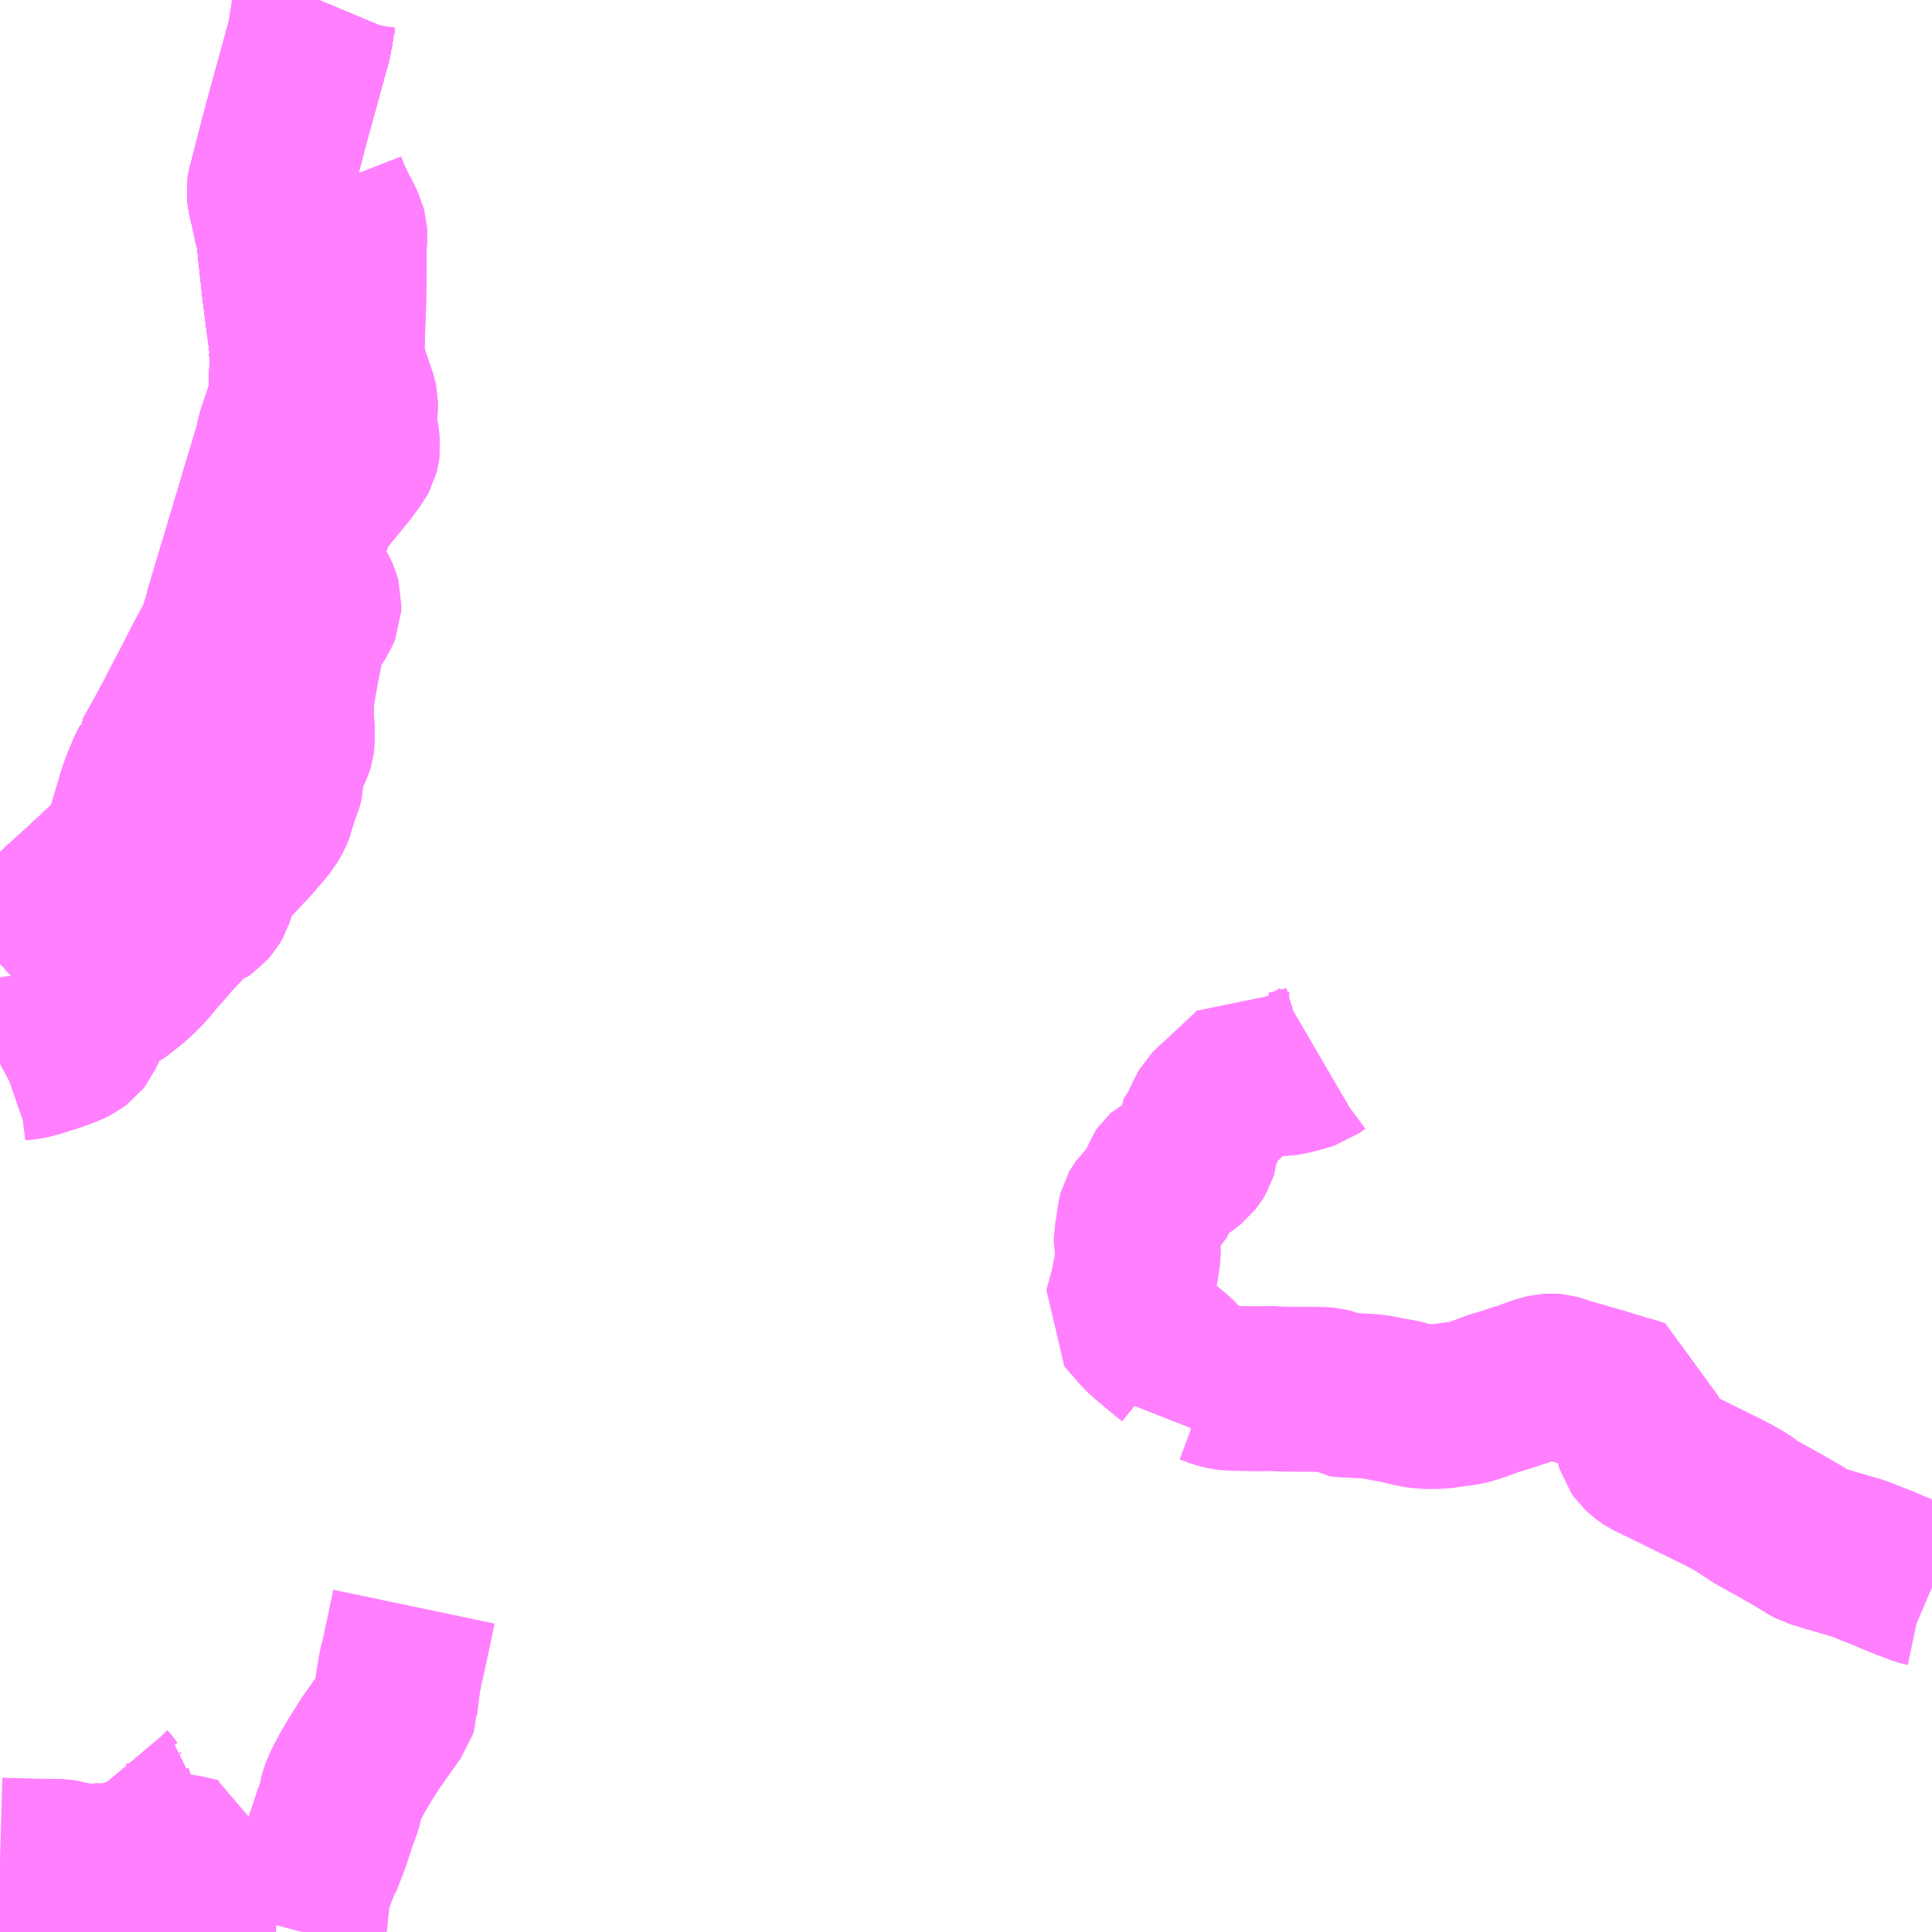 <?xml version="1.0" encoding="UTF-8"?>
<svg  xmlns="http://www.w3.org/2000/svg" xmlns:xlink="http://www.w3.org/1999/xlink" xmlns:go="http://purl.org/svgmap/profile" property="N07_001,N07_002,N07_003,N07_004,N07_005,N07_006,N07_007" viewBox="13491.211 -3515.625 8.789 8.789" go:dataArea="13491.2109375 -3515.625 8.7890625 8.7890625" >
<globalCoordinateSystem srsName="http://purl.org/crs/84" transform="matrix(100.0,0.0,0.0,-100.0,0.0,0.0)" />
<defs>
 <g id="p0" >
  <circle cx="0.0" cy="0.0" r="3" stroke="green" stroke-width="0.75" vector-effect="non-scaling-stroke" />
 </g>
</defs>
<g fill="none" fill-rule="evenodd" stroke="#FF00FF" stroke-width="0.75" opacity="0.5" vector-effect="non-scaling-stroke" stroke-linejoin="bevel" >
<path content="1,神姫グリーンバス（株）,谷川駅～坂尻,5.0,3.0,3.0," xlink:title="1" d="M13497.223,-3510.806L13497.199,-3510.792L13497.172,-3510.772L13497.126,-3510.758L13497.074,-3510.745L13497.045,-3510.74L13497.035,-3510.74L13496.991,-3510.745L13496.947,-3510.754L13496.925,-3510.76L13496.92,-3510.762L13496.894,-3510.736L13496.759,-3510.61L13496.73,-3510.584L13496.721,-3510.575L13496.719,-3510.573L13496.715,-3510.566L13496.698,-3510.532L13496.678,-3510.489L13496.664,-3510.463L13496.653,-3510.449L13496.649,-3510.442L13496.649,-3510.434L13496.651,-3510.408L13496.65,-3510.395L13496.646,-3510.382L13496.638,-3510.369L13496.625,-3510.352L13496.598,-3510.33L13496.59,-3510.324L13496.575,-3510.316L13496.572,-3510.314L13496.537,-3510.296L13496.52,-3510.287L13496.51,-3510.278L13496.5,-3510.264L13496.496,-3510.252L13496.494,-3510.249L13496.487,-3510.228L13496.472,-3510.191L13496.469,-3510.186L13496.445,-3510.159L13496.413,-3510.128L13496.403,-3510.114L13496.399,-3510.107L13496.396,-3510.095L13496.391,-3510.062L13496.388,-3510.038L13496.383,-3510.007L13496.38,-3509.991L13496.38,-3509.98L13496.382,-3509.969L13496.389,-3509.947L13496.39,-3509.938L13496.39,-3509.926L13496.382,-3509.872L13496.377,-3509.842L13496.367,-3509.79L13496.361,-3509.761L13496.333,-3509.658L13496.341,-3509.649L13496.374,-3509.612L13496.404,-3509.576L13496.429,-3509.552L13496.45,-3509.534L13496.463,-3509.523L13496.52,-3509.476L13496.552,-3509.45L13496.563,-3509.439L13496.572,-3509.428L13496.576,-3509.418L13496.58,-3509.407L13496.587,-3509.368L13496.591,-3509.337L13496.597,-3509.342L13496.616,-3509.345L13496.635,-3509.346L13496.664,-3509.345L13496.677,-3509.344L13496.693,-3509.341L13496.709,-3509.337L13496.741,-3509.325L13496.756,-3509.32L13496.774,-3509.315L13496.79,-3509.312L13496.804,-3509.31L13496.877,-3509.308L13496.95,-3509.307L13496.952,-3509.307L13496.978,-3509.309L13497.044,-3509.306L13497.104,-3509.305L13497.107,-3509.305L13497.17,-3509.305L13497.174,-3509.305L13497.226,-3509.304L13497.25,-3509.302L13497.266,-3509.298L13497.283,-3509.291L13497.296,-3509.282L13497.328,-3509.279L13497.371,-3509.277L13497.388,-3509.276L13497.442,-3509.273L13497.458,-3509.271L13497.491,-3509.266L13497.524,-3509.259L13497.583,-3509.249L13497.627,-3509.237L13497.658,-3509.231L13497.68,-3509.228L13497.712,-3509.226L13497.757,-3509.227L13497.771,-3509.228L13497.831,-3509.237L13497.861,-3509.24L13497.897,-3509.248L13497.938,-3509.261L13497.948,-3509.264L13497.96,-3509.269L13497.976,-3509.275L13498,-3509.284L13498.059,-3509.302L13498.079,-3509.308L13498.083,-3509.309L13498.091,-3509.312L13498.113,-3509.32L13498.164,-3509.336L13498.166,-3509.337L13498.168,-3509.338L13498.197,-3509.349L13498.231,-3509.36L13498.255,-3509.365L13498.268,-3509.366L13498.28,-3509.365L13498.299,-3509.36L13498.325,-3509.352L13498.329,-3509.351L13498.331,-3509.35L13498.344,-3509.345L13498.36,-3509.341L13498.399,-3509.33L13498.431,-3509.32L13498.465,-3509.311L13498.483,-3509.306L13498.54,-3509.288L13498.574,-3509.278L13498.602,-3509.269L13498.638,-3509.26L13498.657,-3509.253L13498.659,-3509.208L13498.659,-3509.202L13498.66,-3509.148L13498.661,-3509.134L13498.66,-3509.066L13498.665,-3509.049L13498.677,-3509.032L13498.693,-3509.017L13498.708,-3509.006L13498.717,-3509L13498.76,-3508.979L13498.885,-3508.918L13498.98,-3508.871L13499.033,-3508.845L13499.08,-3508.821L13499.136,-3508.79L13499.157,-3508.775L13499.18,-3508.756L13499.198,-3508.747L13499.215,-3508.737L13499.297,-3508.692L13499.363,-3508.654L13499.393,-3508.637L13499.446,-3508.604L13499.463,-3508.595L13499.491,-3508.587L13499.532,-3508.574L13499.666,-3508.535L13499.723,-3508.512L13499.77,-3508.494L13499.812,-3508.476L13499.826,-3508.47L13499.87,-3508.452L13499.948,-3508.422L13499.967,-3508.418L13500,-3508.404"/>
<path content="1,神姫バス（株）,西脇市駅～安田～山寄上西脇市駅～安田～鳥羽上西脇市駅～安田～鍛冶屋,6.8,5.0,5.0," xlink:title="1" d="M13491.682,-3506.836L13491.666,-3506.839L13491.644,-3506.843L13491.615,-3506.848L13491.564,-3506.858L13491.489,-3506.874L13491.427,-3506.885L13491.358,-3506.898L13491.286,-3506.913L13491.232,-3506.923L13491.211,-3506.927M13491.211,-3511.242L13491.263,-3511.289L13491.265,-3511.291L13491.332,-3511.352L13491.413,-3511.425L13491.513,-3511.517L13491.541,-3511.542L13491.584,-3511.581L13491.702,-3511.691L13491.711,-3511.697L13491.765,-3511.746L13491.772,-3511.751L13491.851,-3512.016L13491.869,-3512.065L13491.893,-3512.122L13491.907,-3512.148L13491.918,-3512.175L13491.918,-3512.176L13491.973,-3512.275L13491.978,-3512.284L13492.03,-3512.381L13492.031,-3512.385L13492.077,-3512.472L13492.079,-3512.476L13492.092,-3512.5L13492.133,-3512.581L13492.157,-3512.627L13492.209,-3512.724L13492.22,-3512.754L13492.234,-3512.802L13492.236,-3512.802L13492.246,-3512.846L13492.286,-3512.98L13492.287,-3512.982L13492.301,-3513.03L13492.306,-3513.047L13492.318,-3513.085L13492.321,-3513.096L13492.348,-3513.187L13492.361,-3513.231L13492.375,-3513.278L13492.376,-3513.279L13492.407,-3513.385L13492.433,-3513.47L13492.473,-3513.605L13492.48,-3513.643L13492.51,-3513.73L13492.511,-3513.733L13492.546,-3513.848L13492.53,-3513.939L13492.531,-3513.943L13492.535,-3513.967L13492.542,-3513.997L13492.543,-3514.008L13492.54,-3514.043L13492.539,-3514.047L13492.531,-3514.108L13492.524,-3514.16L13492.505,-3514.309L13492.492,-3514.428L13492.482,-3514.524L13492.478,-3514.557L13492.472,-3514.585L13492.465,-3514.611L13492.45,-3514.684L13492.448,-3514.69L13492.438,-3514.734L13492.436,-3514.749L13492.435,-3514.757L13492.437,-3514.769L13492.461,-3514.862L13492.481,-3514.939L13492.508,-3515.043L13492.533,-3515.135L13492.535,-3515.141L13492.552,-3515.204L13492.562,-3515.24L13492.598,-3515.371L13492.598,-3515.372L13492.617,-3515.438L13492.621,-3515.462L13492.624,-3515.476L13492.627,-3515.494L13492.631,-3515.524L13492.632,-3515.526L13492.636,-3515.553L13492.637,-3515.557L13492.644,-3515.581L13492.656,-3515.613L13492.661,-3515.625"/>
<path content="1,神姫バス（株）,西脇市駅～曰野・安田～山寄上西脇市駅～曰野・安田～鳥羽上鳥羽上～山寄上,5.7,3.9,3.9," xlink:title="1" d="M13492.661,-3515.625L13492.656,-3515.613L13492.644,-3515.581L13492.637,-3515.557L13492.636,-3515.553L13492.632,-3515.526L13492.631,-3515.524L13492.627,-3515.494L13492.624,-3515.476L13492.621,-3515.462L13492.617,-3515.438L13492.598,-3515.372L13492.598,-3515.371L13492.562,-3515.24L13492.552,-3515.204L13492.535,-3515.141L13492.533,-3515.135L13492.508,-3515.043L13492.481,-3514.939L13492.461,-3514.862L13492.437,-3514.769L13492.435,-3514.757L13492.436,-3514.749L13492.438,-3514.734L13492.448,-3514.69L13492.45,-3514.684L13492.465,-3514.611L13492.472,-3514.585L13492.478,-3514.557L13492.482,-3514.524L13492.492,-3514.428L13492.505,-3514.309L13492.524,-3514.16L13492.531,-3514.108L13492.539,-3514.047L13492.54,-3514.043L13492.543,-3514.008L13492.542,-3513.997L13492.535,-3513.967L13492.531,-3513.943L13492.53,-3513.939L13492.546,-3513.848L13492.511,-3513.733L13492.51,-3513.73L13492.48,-3513.643L13492.473,-3513.605L13492.433,-3513.47L13492.407,-3513.385L13492.376,-3513.279L13492.375,-3513.278L13492.361,-3513.231L13492.348,-3513.187L13492.321,-3513.096L13492.318,-3513.085L13492.306,-3513.047L13492.301,-3513.03L13492.287,-3512.982L13492.286,-3512.98L13492.246,-3512.846L13492.236,-3512.802L13492.234,-3512.802L13492.22,-3512.754L13492.209,-3512.724L13492.157,-3512.627L13492.133,-3512.581L13492.092,-3512.5L13492.079,-3512.476L13492.077,-3512.472L13492.031,-3512.385L13492.03,-3512.381L13491.978,-3512.284L13491.973,-3512.275L13491.918,-3512.176L13491.918,-3512.175L13491.907,-3512.148L13491.893,-3512.122L13491.869,-3512.065L13491.851,-3512.016L13491.772,-3511.751L13491.765,-3511.746L13491.711,-3511.697L13491.702,-3511.691L13491.584,-3511.581L13491.541,-3511.542L13491.513,-3511.517L13491.413,-3511.425L13491.332,-3511.352L13491.265,-3511.291L13491.263,-3511.289L13491.211,-3511.242M13491.211,-3506.927L13491.232,-3506.923L13491.286,-3506.913L13491.358,-3506.898L13491.427,-3506.885L13491.489,-3506.874L13491.564,-3506.858L13491.615,-3506.848L13491.644,-3506.843L13491.666,-3506.839L13491.682,-3506.836"/>
<path content="1,神姫バス（株）,西脇市駅～曰野・曽我井～山寄上,2.7,2.6,2.6," xlink:title="1" d="M13492.661,-3515.625L13492.656,-3515.613L13492.644,-3515.581L13492.637,-3515.557L13492.636,-3515.553L13492.632,-3515.526L13492.631,-3515.524L13492.627,-3515.494L13492.624,-3515.476L13492.621,-3515.462L13492.617,-3515.438L13492.598,-3515.372L13492.598,-3515.371L13492.562,-3515.24L13492.552,-3515.204L13492.535,-3515.141L13492.533,-3515.135L13492.508,-3515.043L13492.481,-3514.939L13492.461,-3514.862L13492.437,-3514.769L13492.435,-3514.757L13492.436,-3514.749L13492.438,-3514.734L13492.448,-3514.69L13492.45,-3514.684L13492.465,-3514.611L13492.472,-3514.585L13492.478,-3514.557L13492.482,-3514.524L13492.492,-3514.428L13492.505,-3514.309L13492.524,-3514.16L13492.531,-3514.108L13492.539,-3514.047L13492.54,-3514.043L13492.543,-3514.008L13492.542,-3513.997L13492.535,-3513.967L13492.531,-3513.943L13492.53,-3513.939L13492.546,-3513.848L13492.511,-3513.733L13492.51,-3513.73L13492.48,-3513.643L13492.473,-3513.605L13492.433,-3513.47L13492.407,-3513.385L13492.376,-3513.279L13492.375,-3513.278L13492.361,-3513.231L13492.348,-3513.187L13492.321,-3513.096L13492.318,-3513.085L13492.306,-3513.047L13492.301,-3513.03L13492.287,-3512.982L13492.286,-3512.98L13492.246,-3512.846L13492.236,-3512.802L13492.234,-3512.802L13492.22,-3512.754L13492.209,-3512.724L13492.157,-3512.627L13492.133,-3512.581L13492.092,-3512.5L13492.079,-3512.476L13492.077,-3512.472L13492.031,-3512.385L13492.03,-3512.381L13491.978,-3512.284L13491.973,-3512.275L13491.918,-3512.176L13491.918,-3512.175L13491.907,-3512.148L13491.893,-3512.122L13491.869,-3512.065L13491.851,-3512.016L13491.772,-3511.751L13491.765,-3511.746L13491.711,-3511.697L13491.702,-3511.691L13491.584,-3511.581L13491.541,-3511.542L13491.513,-3511.517L13491.413,-3511.425L13491.332,-3511.352L13491.265,-3511.291L13491.263,-3511.289L13491.211,-3511.242M13491.211,-3506.927L13491.232,-3506.923L13491.286,-3506.913L13491.358,-3506.898L13491.427,-3506.885L13491.489,-3506.874L13491.564,-3506.858L13491.615,-3506.848L13491.644,-3506.843L13491.666,-3506.839L13491.682,-3506.836"/>
<path content="1,神姫バス（株）,西脇市駅～曽我丼～鳥羽上～山寄上,3.3,2.4,2.4," xlink:title="1" d="M13491.682,-3506.836L13491.666,-3506.839L13491.644,-3506.843L13491.615,-3506.848L13491.564,-3506.858L13491.489,-3506.874L13491.427,-3506.885L13491.358,-3506.898L13491.286,-3506.913L13491.232,-3506.923L13491.211,-3506.927M13491.211,-3511.242L13491.263,-3511.289L13491.265,-3511.291L13491.332,-3511.352L13491.413,-3511.425L13491.513,-3511.517L13491.541,-3511.542L13491.584,-3511.581L13491.702,-3511.691L13491.711,-3511.697L13491.765,-3511.746L13491.772,-3511.751L13491.851,-3512.016L13491.869,-3512.065L13491.893,-3512.122L13491.907,-3512.148L13491.918,-3512.175L13491.918,-3512.176L13491.973,-3512.275L13491.978,-3512.284L13492.03,-3512.381L13492.031,-3512.385L13492.077,-3512.472L13492.079,-3512.476L13492.092,-3512.5L13492.133,-3512.581L13492.157,-3512.627L13492.209,-3512.724L13492.22,-3512.754L13492.234,-3512.802L13492.236,-3512.802L13492.246,-3512.846L13492.286,-3512.98L13492.287,-3512.982L13492.301,-3513.03L13492.306,-3513.047L13492.318,-3513.085L13492.321,-3513.096L13492.348,-3513.187L13492.361,-3513.231L13492.375,-3513.278L13492.376,-3513.279L13492.407,-3513.385L13492.433,-3513.47L13492.473,-3513.605L13492.48,-3513.643L13492.51,-3513.73L13492.511,-3513.733L13492.546,-3513.848L13492.53,-3513.939L13492.531,-3513.943L13492.535,-3513.967L13492.542,-3513.997L13492.543,-3514.008L13492.54,-3514.043L13492.539,-3514.047L13492.531,-3514.108L13492.524,-3514.16L13492.505,-3514.309L13492.492,-3514.428L13492.482,-3514.524L13492.478,-3514.557L13492.472,-3514.585L13492.465,-3514.611L13492.45,-3514.684L13492.448,-3514.69L13492.438,-3514.734L13492.436,-3514.749L13492.435,-3514.757L13492.437,-3514.769L13492.461,-3514.862L13492.481,-3514.939L13492.508,-3515.043L13492.533,-3515.135L13492.535,-3515.141L13492.552,-3515.204L13492.562,-3515.24L13492.598,-3515.371L13492.598,-3515.372L13492.617,-3515.438L13492.621,-3515.462L13492.624,-3515.476L13492.627,-3515.494L13492.631,-3515.524L13492.632,-3515.526L13492.636,-3515.553L13492.637,-3515.557L13492.644,-3515.581L13492.656,-3515.613L13492.661,-3515.625"/>
<path content="1,神姫バス（株）,西脇市駅～西脇病院・安田～鍛冶屋～鳥羽上,6.5,3.8,3.8," xlink:title="1" d="M13491.682,-3506.836L13491.666,-3506.839L13491.644,-3506.843L13491.615,-3506.848L13491.564,-3506.858L13491.489,-3506.874L13491.427,-3506.885L13491.358,-3506.898L13491.286,-3506.913L13491.232,-3506.923L13491.211,-3506.927M13491.211,-3511.242L13491.263,-3511.289L13491.265,-3511.291L13491.332,-3511.352L13491.413,-3511.425L13491.513,-3511.517L13491.541,-3511.542L13491.584,-3511.581L13491.702,-3511.691L13491.711,-3511.697L13491.765,-3511.746L13491.772,-3511.751L13491.851,-3512.016L13491.869,-3512.065L13491.893,-3512.122L13491.907,-3512.148L13491.918,-3512.175L13491.918,-3512.176L13491.973,-3512.275L13491.978,-3512.284L13492.03,-3512.381L13492.031,-3512.385L13492.077,-3512.472L13492.079,-3512.476L13492.092,-3512.5L13492.133,-3512.581L13492.157,-3512.627L13492.209,-3512.724L13492.22,-3512.754L13492.234,-3512.802L13492.236,-3512.802L13492.246,-3512.846L13492.286,-3512.98L13492.287,-3512.982L13492.301,-3513.03L13492.306,-3513.047L13492.318,-3513.085L13492.321,-3513.096L13492.348,-3513.187L13492.361,-3513.231L13492.375,-3513.278L13492.376,-3513.279L13492.407,-3513.385L13492.433,-3513.47L13492.473,-3513.605L13492.48,-3513.643L13492.51,-3513.73L13492.511,-3513.733L13492.546,-3513.848L13492.53,-3513.939L13492.531,-3513.943L13492.535,-3513.967L13492.542,-3513.997L13492.543,-3514.008L13492.54,-3514.043L13492.539,-3514.047L13492.531,-3514.108L13492.524,-3514.16L13492.505,-3514.309L13492.492,-3514.428L13492.482,-3514.524L13492.478,-3514.557L13492.472,-3514.585L13492.465,-3514.611L13492.45,-3514.684L13492.448,-3514.69L13492.438,-3514.734L13492.436,-3514.749L13492.435,-3514.757L13492.437,-3514.769L13492.461,-3514.862L13492.481,-3514.939L13492.508,-3515.043L13492.533,-3515.135L13492.535,-3515.141L13492.552,-3515.204L13492.562,-3515.24L13492.598,-3515.371L13492.598,-3515.372L13492.617,-3515.438L13492.621,-3515.462L13492.624,-3515.476L13492.627,-3515.494L13492.631,-3515.524L13492.632,-3515.526L13492.636,-3515.553L13492.637,-3515.557L13492.644,-3515.581L13492.656,-3515.613L13492.661,-3515.625"/>
<path content="1,神姫バス（株）,西脇市駅～西脇病院・日野・安田～鳥羽上西脇市駅～西脇病院・日野・安田～山寄上,4.3,2.3,2.3," xlink:title="1" d="M13491.682,-3506.836L13491.666,-3506.839L13491.644,-3506.843L13491.615,-3506.848L13491.564,-3506.858L13491.489,-3506.874L13491.427,-3506.885L13491.358,-3506.898L13491.286,-3506.913L13491.232,-3506.923L13491.211,-3506.927M13491.211,-3511.242L13491.263,-3511.289L13491.265,-3511.291L13491.332,-3511.352L13491.413,-3511.425L13491.513,-3511.517L13491.541,-3511.542L13491.584,-3511.581L13491.702,-3511.691L13491.711,-3511.697L13491.765,-3511.746L13491.772,-3511.751L13491.851,-3512.016L13491.869,-3512.065L13491.893,-3512.122L13491.907,-3512.148L13491.918,-3512.175L13491.918,-3512.176L13491.973,-3512.275L13491.978,-3512.284L13492.03,-3512.381L13492.031,-3512.385L13492.077,-3512.472L13492.079,-3512.476L13492.092,-3512.5L13492.133,-3512.581L13492.157,-3512.627L13492.209,-3512.724L13492.22,-3512.754L13492.234,-3512.802L13492.236,-3512.802L13492.246,-3512.846L13492.286,-3512.98L13492.287,-3512.982L13492.301,-3513.03L13492.306,-3513.047L13492.318,-3513.085L13492.321,-3513.096L13492.348,-3513.187L13492.361,-3513.231L13492.375,-3513.278L13492.376,-3513.279L13492.407,-3513.385L13492.433,-3513.47L13492.473,-3513.605L13492.48,-3513.643L13492.51,-3513.73L13492.511,-3513.733L13492.546,-3513.848L13492.53,-3513.939L13492.531,-3513.943L13492.535,-3513.967L13492.542,-3513.997L13492.543,-3514.008L13492.54,-3514.043L13492.539,-3514.047L13492.531,-3514.108L13492.524,-3514.16L13492.505,-3514.309L13492.492,-3514.428L13492.482,-3514.524L13492.478,-3514.557L13492.472,-3514.585L13492.465,-3514.611L13492.45,-3514.684L13492.448,-3514.69L13492.438,-3514.734L13492.436,-3514.749L13492.435,-3514.757L13492.437,-3514.769L13492.461,-3514.862L13492.481,-3514.939L13492.508,-3515.043L13492.533,-3515.135L13492.535,-3515.141L13492.552,-3515.204L13492.562,-3515.24L13492.598,-3515.371L13492.598,-3515.372L13492.617,-3515.438L13492.621,-3515.462L13492.624,-3515.476L13492.627,-3515.494L13492.631,-3515.524L13492.632,-3515.526L13492.636,-3515.553L13492.637,-3515.557L13492.644,-3515.581L13492.656,-3515.613L13492.661,-3515.625"/>
<path content="1,神姫バス（株）,西脇市駅～西脇病院・日野・曽我井～山寄上,4.0,2.5,2.5," xlink:title="1" d="M13491.682,-3506.836L13491.666,-3506.839L13491.644,-3506.843L13491.615,-3506.848L13491.564,-3506.858L13491.489,-3506.874L13491.427,-3506.885L13491.358,-3506.898L13491.286,-3506.913L13491.232,-3506.923L13491.211,-3506.927M13491.211,-3511.242L13491.263,-3511.289L13491.265,-3511.291L13491.332,-3511.352L13491.413,-3511.425L13491.513,-3511.517L13491.541,-3511.542L13491.584,-3511.581L13491.702,-3511.691L13491.711,-3511.697L13491.765,-3511.746L13491.772,-3511.751L13491.851,-3512.016L13491.869,-3512.065L13491.893,-3512.122L13491.907,-3512.148L13491.918,-3512.175L13491.918,-3512.176L13491.973,-3512.275L13491.978,-3512.284L13492.03,-3512.381L13492.031,-3512.385L13492.077,-3512.472L13492.079,-3512.476L13492.092,-3512.5L13492.133,-3512.581L13492.157,-3512.627L13492.209,-3512.724L13492.22,-3512.754L13492.234,-3512.802L13492.236,-3512.802L13492.246,-3512.846L13492.286,-3512.98L13492.287,-3512.982L13492.301,-3513.03L13492.306,-3513.047L13492.318,-3513.085L13492.321,-3513.096L13492.348,-3513.187L13492.361,-3513.231L13492.375,-3513.278L13492.376,-3513.279L13492.407,-3513.385L13492.433,-3513.47L13492.473,-3513.605L13492.48,-3513.643L13492.51,-3513.73L13492.511,-3513.733L13492.546,-3513.848L13492.53,-3513.939L13492.531,-3513.943L13492.535,-3513.967L13492.542,-3513.997L13492.543,-3514.008L13492.54,-3514.043L13492.539,-3514.047L13492.531,-3514.108L13492.524,-3514.16L13492.505,-3514.309L13492.492,-3514.428L13492.482,-3514.524L13492.478,-3514.557L13492.472,-3514.585L13492.465,-3514.611L13492.45,-3514.684L13492.448,-3514.69L13492.438,-3514.734L13492.436,-3514.749L13492.435,-3514.757L13492.437,-3514.769L13492.461,-3514.862L13492.481,-3514.939L13492.508,-3515.043L13492.533,-3515.135L13492.535,-3515.141L13492.552,-3515.204L13492.562,-3515.24L13492.598,-3515.371L13492.598,-3515.372L13492.617,-3515.438L13492.621,-3515.462L13492.624,-3515.476L13492.627,-3515.494L13492.631,-3515.524L13492.632,-3515.526L13492.636,-3515.553L13492.637,-3515.557L13492.644,-3515.581L13492.656,-3515.613L13492.661,-3515.625"/>
<path content="1,神姫バス（株）,西脇市駅～西脇高校北～安田～鳥羽上,3.1,2.3,2.3," xlink:title="1" d="M13492.661,-3515.625L13492.656,-3515.613L13492.644,-3515.581L13492.637,-3515.557L13492.636,-3515.553L13492.632,-3515.526L13492.631,-3515.524L13492.627,-3515.494L13492.624,-3515.476L13492.621,-3515.462L13492.617,-3515.438L13492.598,-3515.372L13492.598,-3515.371L13492.562,-3515.24L13492.552,-3515.204L13492.535,-3515.141L13492.533,-3515.135L13492.508,-3515.043L13492.481,-3514.939L13492.461,-3514.862L13492.437,-3514.769L13492.435,-3514.757L13492.436,-3514.749L13492.438,-3514.734L13492.448,-3514.69L13492.45,-3514.684L13492.465,-3514.611L13492.472,-3514.585L13492.478,-3514.557L13492.482,-3514.524L13492.492,-3514.428L13492.505,-3514.309L13492.524,-3514.16L13492.531,-3514.108L13492.539,-3514.047L13492.54,-3514.043L13492.543,-3514.008L13492.542,-3513.997L13492.535,-3513.967L13492.531,-3513.943L13492.53,-3513.939L13492.546,-3513.848L13492.511,-3513.733L13492.51,-3513.73L13492.48,-3513.643L13492.473,-3513.605L13492.433,-3513.47L13492.407,-3513.385L13492.376,-3513.279L13492.375,-3513.278L13492.361,-3513.231L13492.348,-3513.187L13492.321,-3513.096L13492.318,-3513.085L13492.306,-3513.047L13492.301,-3513.03L13492.287,-3512.982L13492.286,-3512.98L13492.246,-3512.846L13492.236,-3512.802L13492.234,-3512.802L13492.22,-3512.754L13492.209,-3512.724L13492.157,-3512.627L13492.133,-3512.581L13492.092,-3512.5L13492.079,-3512.476L13492.077,-3512.472L13492.031,-3512.385L13492.03,-3512.381L13491.978,-3512.284L13491.973,-3512.275L13491.918,-3512.176L13491.918,-3512.175L13491.907,-3512.148L13491.893,-3512.122L13491.869,-3512.065L13491.851,-3512.016L13491.772,-3511.751L13491.765,-3511.746L13491.711,-3511.697L13491.702,-3511.691L13491.584,-3511.581L13491.541,-3511.542L13491.513,-3511.517L13491.413,-3511.425L13491.332,-3511.352L13491.265,-3511.291L13491.263,-3511.289L13491.211,-3511.242M13491.211,-3506.927L13491.232,-3506.923L13491.286,-3506.913L13491.358,-3506.898L13491.427,-3506.885L13491.489,-3506.874L13491.564,-3506.858L13491.615,-3506.848L13491.644,-3506.843L13491.666,-3506.839L13491.682,-3506.836"/>
<path content="1,神姫バス（株）,西脇市駅～高岸北～山口,1.0,0.0,0.0," xlink:title="1" d="M13492.686,-3514.776L13492.704,-3514.73L13492.729,-3514.676L13492.76,-3514.617L13492.773,-3514.59L13492.774,-3514.586L13492.779,-3514.568L13492.78,-3514.551L13492.779,-3514.537L13492.777,-3514.504L13492.777,-3514.368L13492.777,-3514.367L13492.773,-3514.195L13492.77,-3514.133L13492.768,-3514.061L13492.768,-3514.031L13492.767,-3513.985L13492.766,-3513.985L13492.813,-3513.841L13492.821,-3513.82L13492.825,-3513.808L13492.828,-3513.794L13492.828,-3513.772L13492.827,-3513.76L13492.824,-3513.732L13492.825,-3513.717L13492.825,-3513.702L13492.828,-3513.668L13492.835,-3513.627L13492.838,-3513.594L13492.836,-3513.579L13492.833,-3513.567L13492.822,-3513.547L13492.782,-3513.493L13492.697,-3513.389L13492.656,-3513.34L13492.645,-3513.322L13492.635,-3513.3L13492.61,-3513.226L13492.592,-3513.171L13492.585,-3513.15L13492.569,-3513.101L13492.573,-3513.08L13492.58,-3513.06L13492.594,-3513.022L13492.611,-3512.987L13492.643,-3512.931L13492.649,-3512.92L13492.656,-3512.904L13492.662,-3512.883L13492.661,-3512.858L13492.652,-3512.836L13492.633,-3512.807L13492.613,-3512.779L13492.596,-3512.755L13492.59,-3512.74L13492.583,-3512.708L13492.584,-3512.708L13492.581,-3512.688L13492.555,-3512.552L13492.541,-3512.474L13492.537,-3512.443L13492.536,-3512.4L13492.538,-3512.341L13492.54,-3512.316L13492.54,-3512.252L13492.539,-3512.244L13492.535,-3512.231L13492.528,-3512.216L13492.52,-3512.203L13492.519,-3512.202L13492.503,-3512.181L13492.498,-3512.168L13492.494,-3512.151L13492.492,-3512.129L13492.49,-3512.075L13492.482,-3512.041L13492.479,-3512.035L13492.469,-3512.016L13492.466,-3512.007L13492.458,-3511.976L13492.456,-3511.97L13492.454,-3511.957L13492.441,-3511.925L13492.421,-3511.889L13492.402,-3511.867L13492.356,-3511.813L13492.266,-3511.716L13492.225,-3511.681L13492.208,-3511.664L13492.2,-3511.655L13492.195,-3511.643L13492.189,-3511.622L13492.18,-3511.573L13492.18,-3511.571L13492.171,-3511.542L13492.16,-3511.523L13492.141,-3511.5L13492.129,-3511.494L13492.117,-3511.485L13492.103,-3511.482L13492.096,-3511.479L13492.089,-3511.475L13492.079,-3511.468L13492.059,-3511.447L13492.041,-3511.425L13492.024,-3511.408L13491.986,-3511.367L13491.952,-3511.327L13491.916,-3511.287L13491.871,-3511.232L13491.853,-3511.214L13491.833,-3511.194L13491.817,-3511.179L13491.801,-3511.165L13491.774,-3511.144L13491.773,-3511.143L13491.757,-3511.13L13491.742,-3511.119L13491.729,-3511.111L13491.716,-3511.104L13491.704,-3511.101L13491.676,-3511.097L13491.673,-3511.095L13491.669,-3511.091L13491.655,-3511.068L13491.647,-3511.057L13491.637,-3511.045L13491.627,-3511.037L13491.62,-3511.029L13491.613,-3511.017L13491.613,-3511.01L13491.609,-3510.995L13491.601,-3510.969L13491.59,-3510.942L13491.585,-3510.935L13491.577,-3510.917L13491.566,-3510.903L13491.547,-3510.889L13491.518,-3510.874L13491.464,-3510.854L13491.395,-3510.832L13491.358,-3510.821L13491.334,-3510.816L13491.296,-3510.812L13491.28,-3510.81L13491.253,-3510.803L13491.224,-3510.793L13491.211,-3510.786M13491.211,-3506.927L13491.232,-3506.923L13491.286,-3506.913L13491.358,-3506.898L13491.427,-3506.885L13491.489,-3506.874L13491.564,-3506.858L13491.615,-3506.848L13491.644,-3506.843L13491.666,-3506.839L13491.682,-3506.836"/>
<path content="3,多可町,①コース,4.5,0.0,0.0," xlink:title="3" d="M13491.211,-3507.163L13491.389,-3507.158L13491.481,-3507.157L13491.51,-3507.153L13491.536,-3507.145L13491.562,-3507.137L13491.582,-3507.133L13491.61,-3507.133L13491.645,-3507.138L13491.717,-3507.137L13491.752,-3507.136L13491.744,-3507.049L13491.744,-3507.049L13491.744,-3507.048L13491.742,-3507.028L13491.74,-3506.993L13491.737,-3506.951L13491.737,-3506.95L13491.726,-3506.836"/>
<path content="3,多可町,②コース,4.5,0.0,0.0," xlink:title="3" d="M13491.686,-3507.515L13491.688,-3507.51L13491.704,-3507.491L13491.706,-3507.488L13491.709,-3507.485L13491.711,-3507.47L13491.716,-3507.454L13491.725,-3507.416L13491.74,-3507.339L13491.745,-3507.318L13491.754,-3507.264L13491.755,-3507.238L13491.757,-3507.229L13491.783,-3507.227L13491.807,-3507.225L13491.83,-3507.217L13491.866,-3507.199L13491.888,-3507.191L13491.897,-3507.19L13491.921,-3507.189L13491.963,-3507.186L13491.968,-3507.186L13492.011,-3507.183L13492.022,-3507.182L13492.035,-3507.18L13492.05,-3507.177L13492.075,-3507.174L13492.09,-3507.169L13492.101,-3507.166L13492.105,-3507.13L13492.11,-3507.107L13492.109,-3507.073L13492.107,-3507.037L13492.106,-3507.031L13492.101,-3506.964L13492.1,-3506.935L13492.098,-3506.928L13492.094,-3506.884L13492.091,-3506.848L13492.09,-3506.836"/>
<path content="3,多可町,④コース,4.0,0.0,0.0," xlink:title="3" d="M13491.686,-3507.515L13491.688,-3507.51L13491.704,-3507.491L13491.706,-3507.488L13491.709,-3507.485L13491.711,-3507.47L13491.716,-3507.454L13491.725,-3507.416L13491.74,-3507.339L13491.745,-3507.318L13491.754,-3507.264L13491.755,-3507.238L13491.757,-3507.229L13491.753,-3507.171L13491.752,-3507.136L13491.744,-3507.049L13491.744,-3507.049L13491.744,-3507.048L13491.742,-3507.028L13491.74,-3506.993L13491.737,-3506.951L13491.737,-3506.95L13491.726,-3506.836M13491.682,-3506.836L13491.666,-3506.839L13491.666,-3506.836"/>
<path content="3,多可町,加美発直行便,1.0,0.0,0.0," xlink:title="3" d="M13492.686,-3514.776L13492.704,-3514.73L13492.729,-3514.676L13492.76,-3514.617L13492.773,-3514.59L13492.774,-3514.586L13492.779,-3514.568L13492.78,-3514.551L13492.779,-3514.537L13492.777,-3514.504L13492.777,-3514.368L13492.777,-3514.367L13492.773,-3514.195L13492.77,-3514.133L13492.768,-3514.061L13492.768,-3514.031L13492.768,-3514.023L13492.768,-3514.007L13492.767,-3513.985L13492.766,-3513.985L13492.813,-3513.841L13492.821,-3513.82L13492.825,-3513.808L13492.828,-3513.794L13492.828,-3513.772L13492.827,-3513.76L13492.824,-3513.732L13492.825,-3513.717L13492.825,-3513.702L13492.828,-3513.668L13492.835,-3513.627L13492.838,-3513.594L13492.836,-3513.579L13492.833,-3513.567L13492.822,-3513.547L13492.782,-3513.493L13492.697,-3513.389L13492.656,-3513.34L13492.645,-3513.322L13492.635,-3513.3L13492.61,-3513.226L13492.592,-3513.171L13492.585,-3513.15L13492.572,-3513.112L13492.569,-3513.101L13492.573,-3513.08L13492.58,-3513.06L13492.594,-3513.022L13492.611,-3512.987L13492.643,-3512.931L13492.649,-3512.92L13492.656,-3512.904L13492.662,-3512.883L13492.661,-3512.858L13492.652,-3512.836L13492.633,-3512.807L13492.613,-3512.779L13492.596,-3512.755L13492.59,-3512.74L13492.583,-3512.708L13492.584,-3512.708L13492.581,-3512.688L13492.58,-3512.682L13492.561,-3512.588L13492.555,-3512.552L13492.541,-3512.474L13492.537,-3512.443L13492.536,-3512.4L13492.538,-3512.341L13492.54,-3512.316L13492.54,-3512.252L13492.539,-3512.244L13492.535,-3512.231L13492.528,-3512.216L13492.52,-3512.203L13492.519,-3512.202L13492.503,-3512.181L13492.498,-3512.168L13492.494,-3512.151L13492.492,-3512.129L13492.49,-3512.075L13492.482,-3512.041L13492.479,-3512.035L13492.469,-3512.016L13492.466,-3512.007L13492.458,-3511.976L13492.456,-3511.97L13492.454,-3511.957L13492.441,-3511.925L13492.421,-3511.889L13492.402,-3511.867L13492.356,-3511.813L13492.266,-3511.716L13492.225,-3511.681L13492.208,-3511.664L13492.2,-3511.655L13492.195,-3511.643L13492.189,-3511.622L13492.18,-3511.573L13492.18,-3511.571L13492.171,-3511.542L13492.16,-3511.523L13492.129,-3511.494L13492.117,-3511.485L13492.103,-3511.482L13492.096,-3511.479L13492.089,-3511.475L13492.079,-3511.468L13492.059,-3511.447L13492.041,-3511.425L13492.024,-3511.408L13491.986,-3511.367L13491.952,-3511.327L13491.916,-3511.287L13491.871,-3511.232L13491.853,-3511.214L13491.833,-3511.194L13491.817,-3511.179L13491.801,-3511.165L13491.774,-3511.144L13491.773,-3511.143L13491.757,-3511.13L13491.742,-3511.119L13491.729,-3511.111L13491.716,-3511.104L13491.704,-3511.101L13491.676,-3511.097L13491.673,-3511.095L13491.669,-3511.091L13491.655,-3511.068L13491.647,-3511.057L13491.637,-3511.045L13491.627,-3511.037L13491.62,-3511.029L13491.613,-3511.017L13491.613,-3511.01L13491.609,-3510.995L13491.601,-3510.969L13491.59,-3510.942L13491.585,-3510.935L13491.577,-3510.917L13491.566,-3510.903L13491.547,-3510.889L13491.518,-3510.874L13491.464,-3510.854L13491.395,-3510.832L13491.358,-3510.821L13491.334,-3510.816L13491.296,-3510.812L13491.28,-3510.81L13491.253,-3510.803L13491.224,-3510.793L13491.211,-3510.786M13491.211,-3506.927L13491.232,-3506.923L13491.286,-3506.913L13491.358,-3506.898L13491.427,-3506.885L13491.489,-3506.874L13491.564,-3506.858L13491.615,-3506.848L13491.644,-3506.843L13491.666,-3506.839L13491.682,-3506.836"/>
<path content="3,多可町,西脇直行便,6.0,0.0,0.0," xlink:title="3" d="M13492.584,-3506.836L13492.588,-3506.851L13492.599,-3506.88L13492.603,-3506.931L13492.604,-3506.938L13492.61,-3506.991L13492.612,-3507.01L13492.62,-3507.044L13492.627,-3507.067L13492.629,-3507.069L13492.64,-3507.104L13492.652,-3507.132L13492.658,-3507.151L13492.662,-3507.155L13492.664,-3507.156L13492.697,-3507.24L13492.724,-3507.319L13492.729,-3507.339L13492.755,-3507.408L13492.757,-3507.415L13492.759,-3507.425L13492.76,-3507.439L13492.764,-3507.453L13492.768,-3507.466L13492.769,-3507.469L13492.784,-3507.504L13492.795,-3507.525L13492.803,-3507.539L13492.811,-3507.555L13492.819,-3507.571L13492.835,-3507.594L13492.852,-3507.627L13492.858,-3507.635L13492.873,-3507.657L13492.896,-3507.695L13492.918,-3507.725L13492.931,-3507.743L13492.936,-3507.751L13492.99,-3507.827L13492.993,-3507.831L13493.005,-3507.847L13493.009,-3507.86L13493.009,-3507.865L13493.016,-3507.922L13493.018,-3507.944L13493.021,-3507.963L13493.025,-3507.991L13493.027,-3507.997L13493.028,-3508.004L13493.033,-3508.038L13493.041,-3508.067L13493.042,-3508.07L13493.044,-3508.08L13493.06,-3508.156L13493.063,-3508.168L13493.068,-3508.192L13493.094,-3508.316"/>
</g>
</svg>
